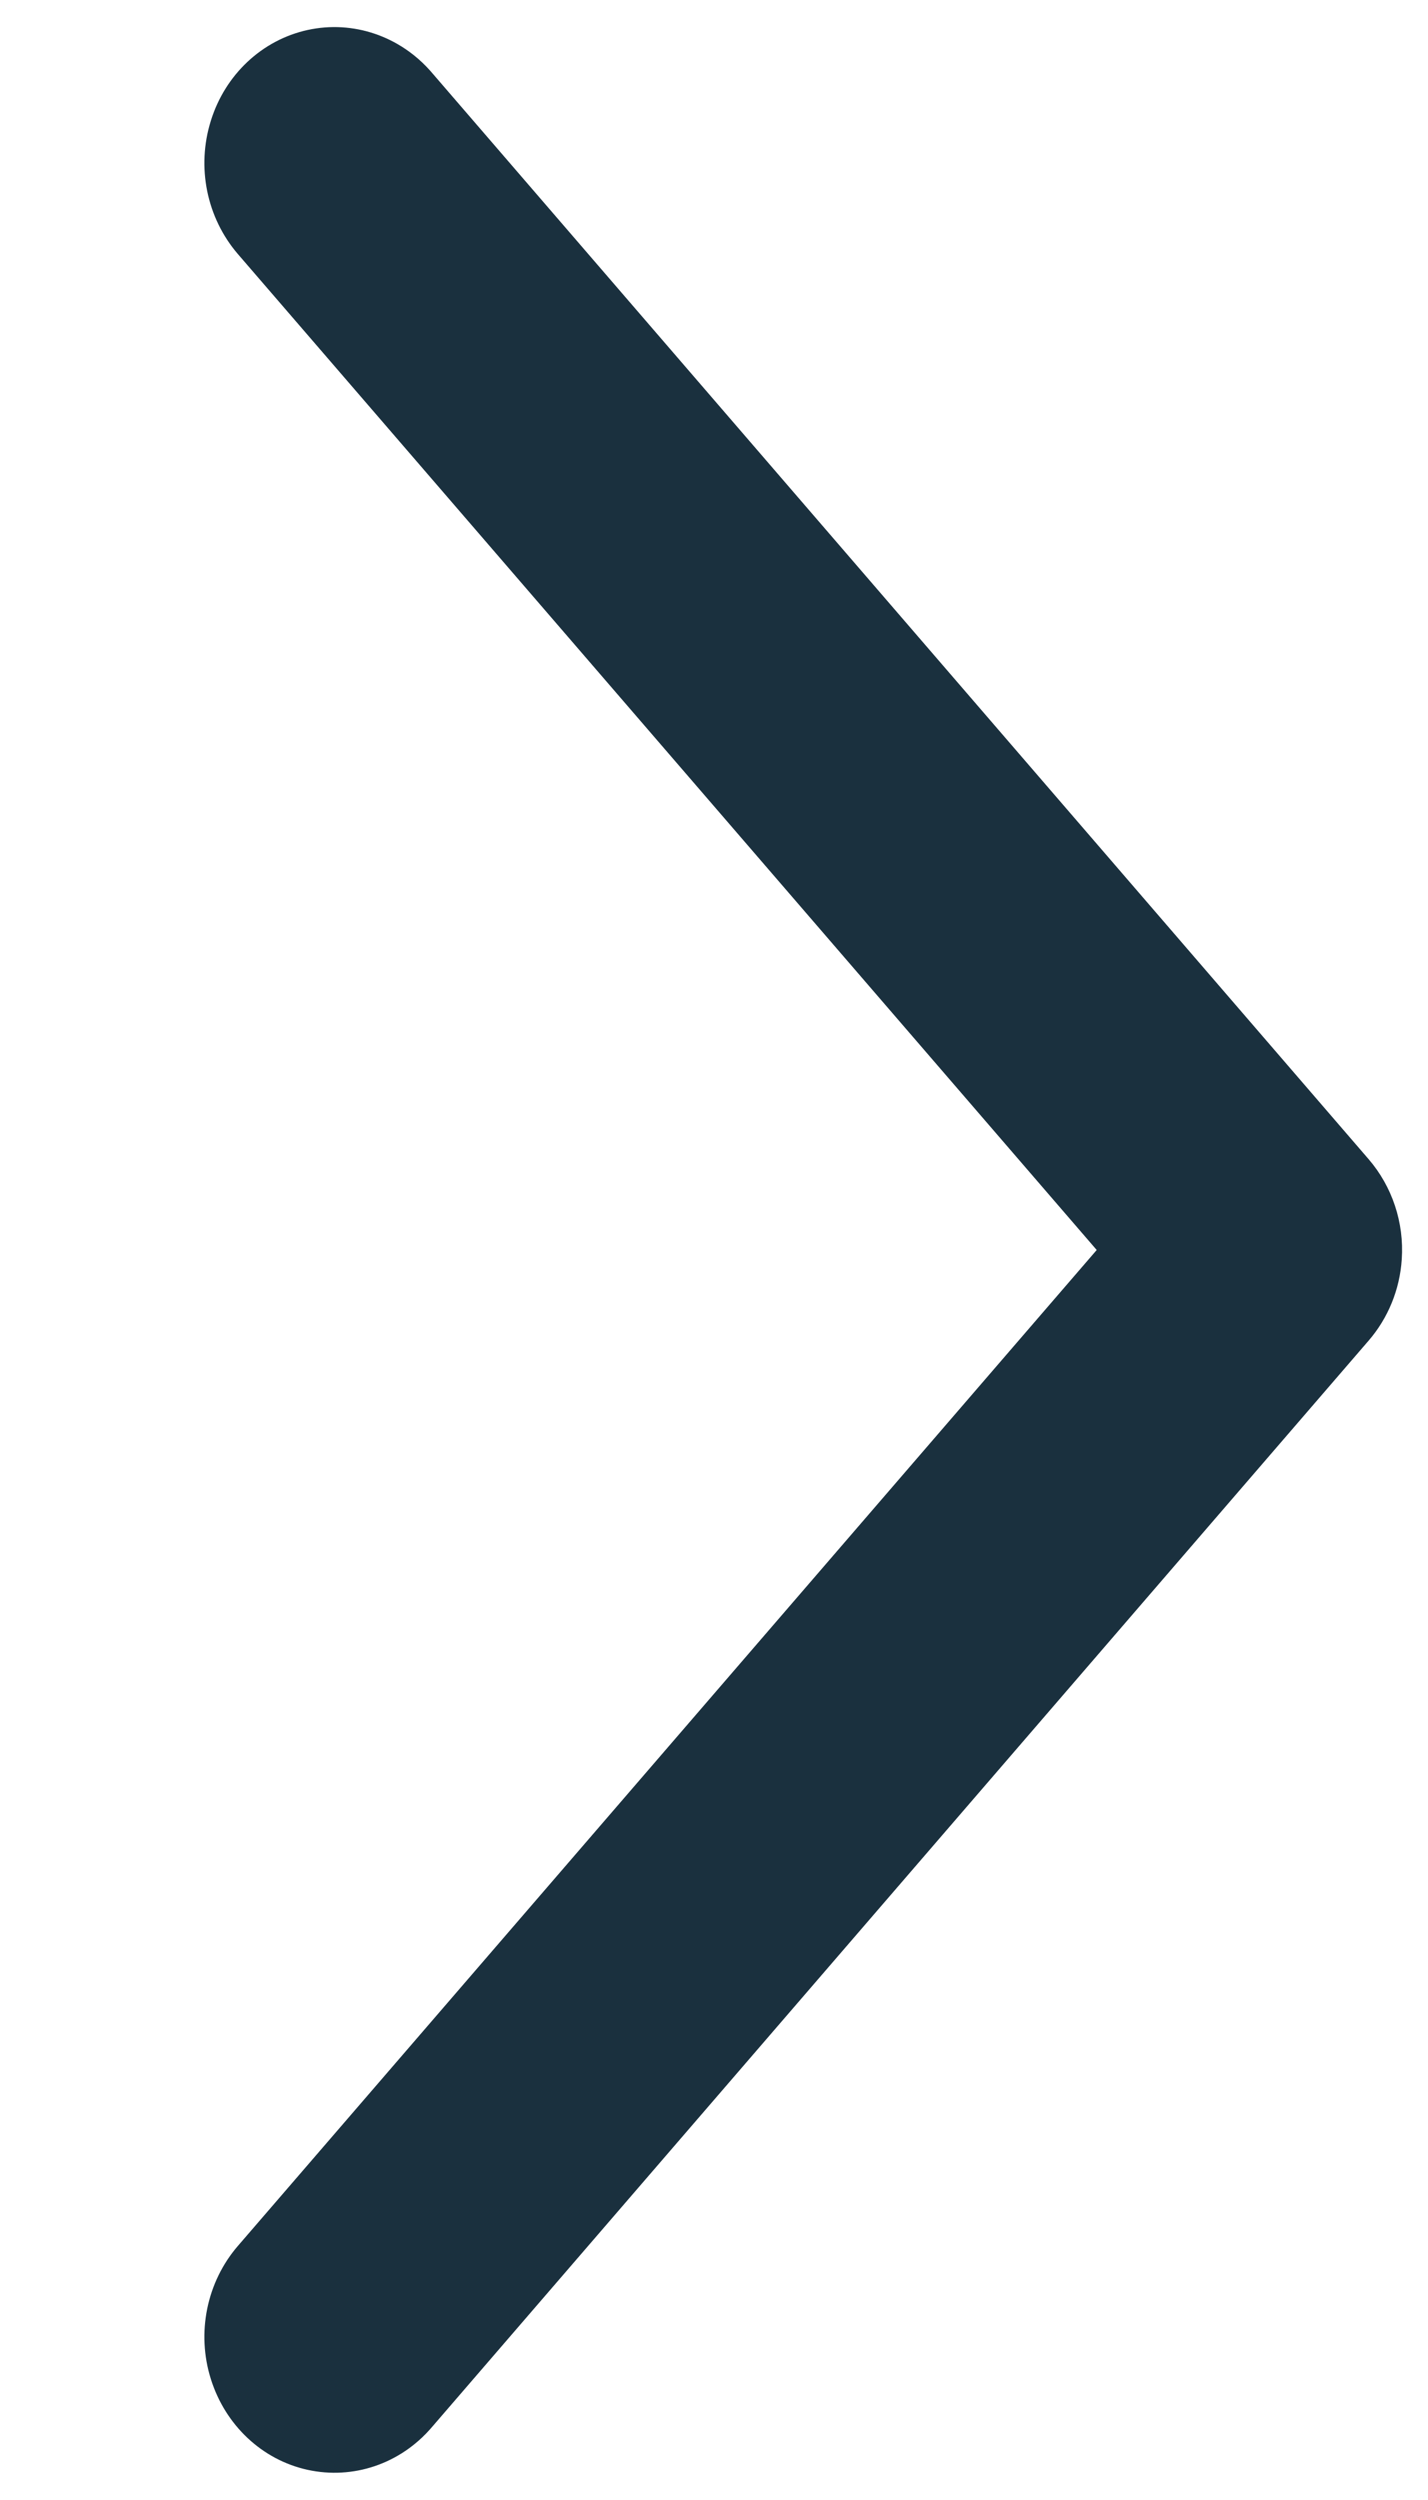 <svg width="8" height="14" viewBox="0 0 8 14" fill="none" xmlns="http://www.w3.org/2000/svg">
<path fill-rule="evenodd" clip-rule="evenodd" d="M7.853 7.052C7.842 7.222 7.776 7.382 7.667 7.508L2.417 13.595C2.242 13.798 1.978 13.887 1.723 13.831C1.468 13.775 1.262 13.581 1.181 13.322C1.1 13.064 1.158 12.78 1.332 12.578L6.144 7L1.332 1.422C1.158 1.219 1.1 0.936 1.181 0.677C1.261 0.418 1.468 0.224 1.723 0.168C1.978 0.112 2.242 0.202 2.417 0.404L7.667 6.491C7.799 6.644 7.867 6.846 7.853 7.052Z" fill="#1A303E"/>
</svg>
